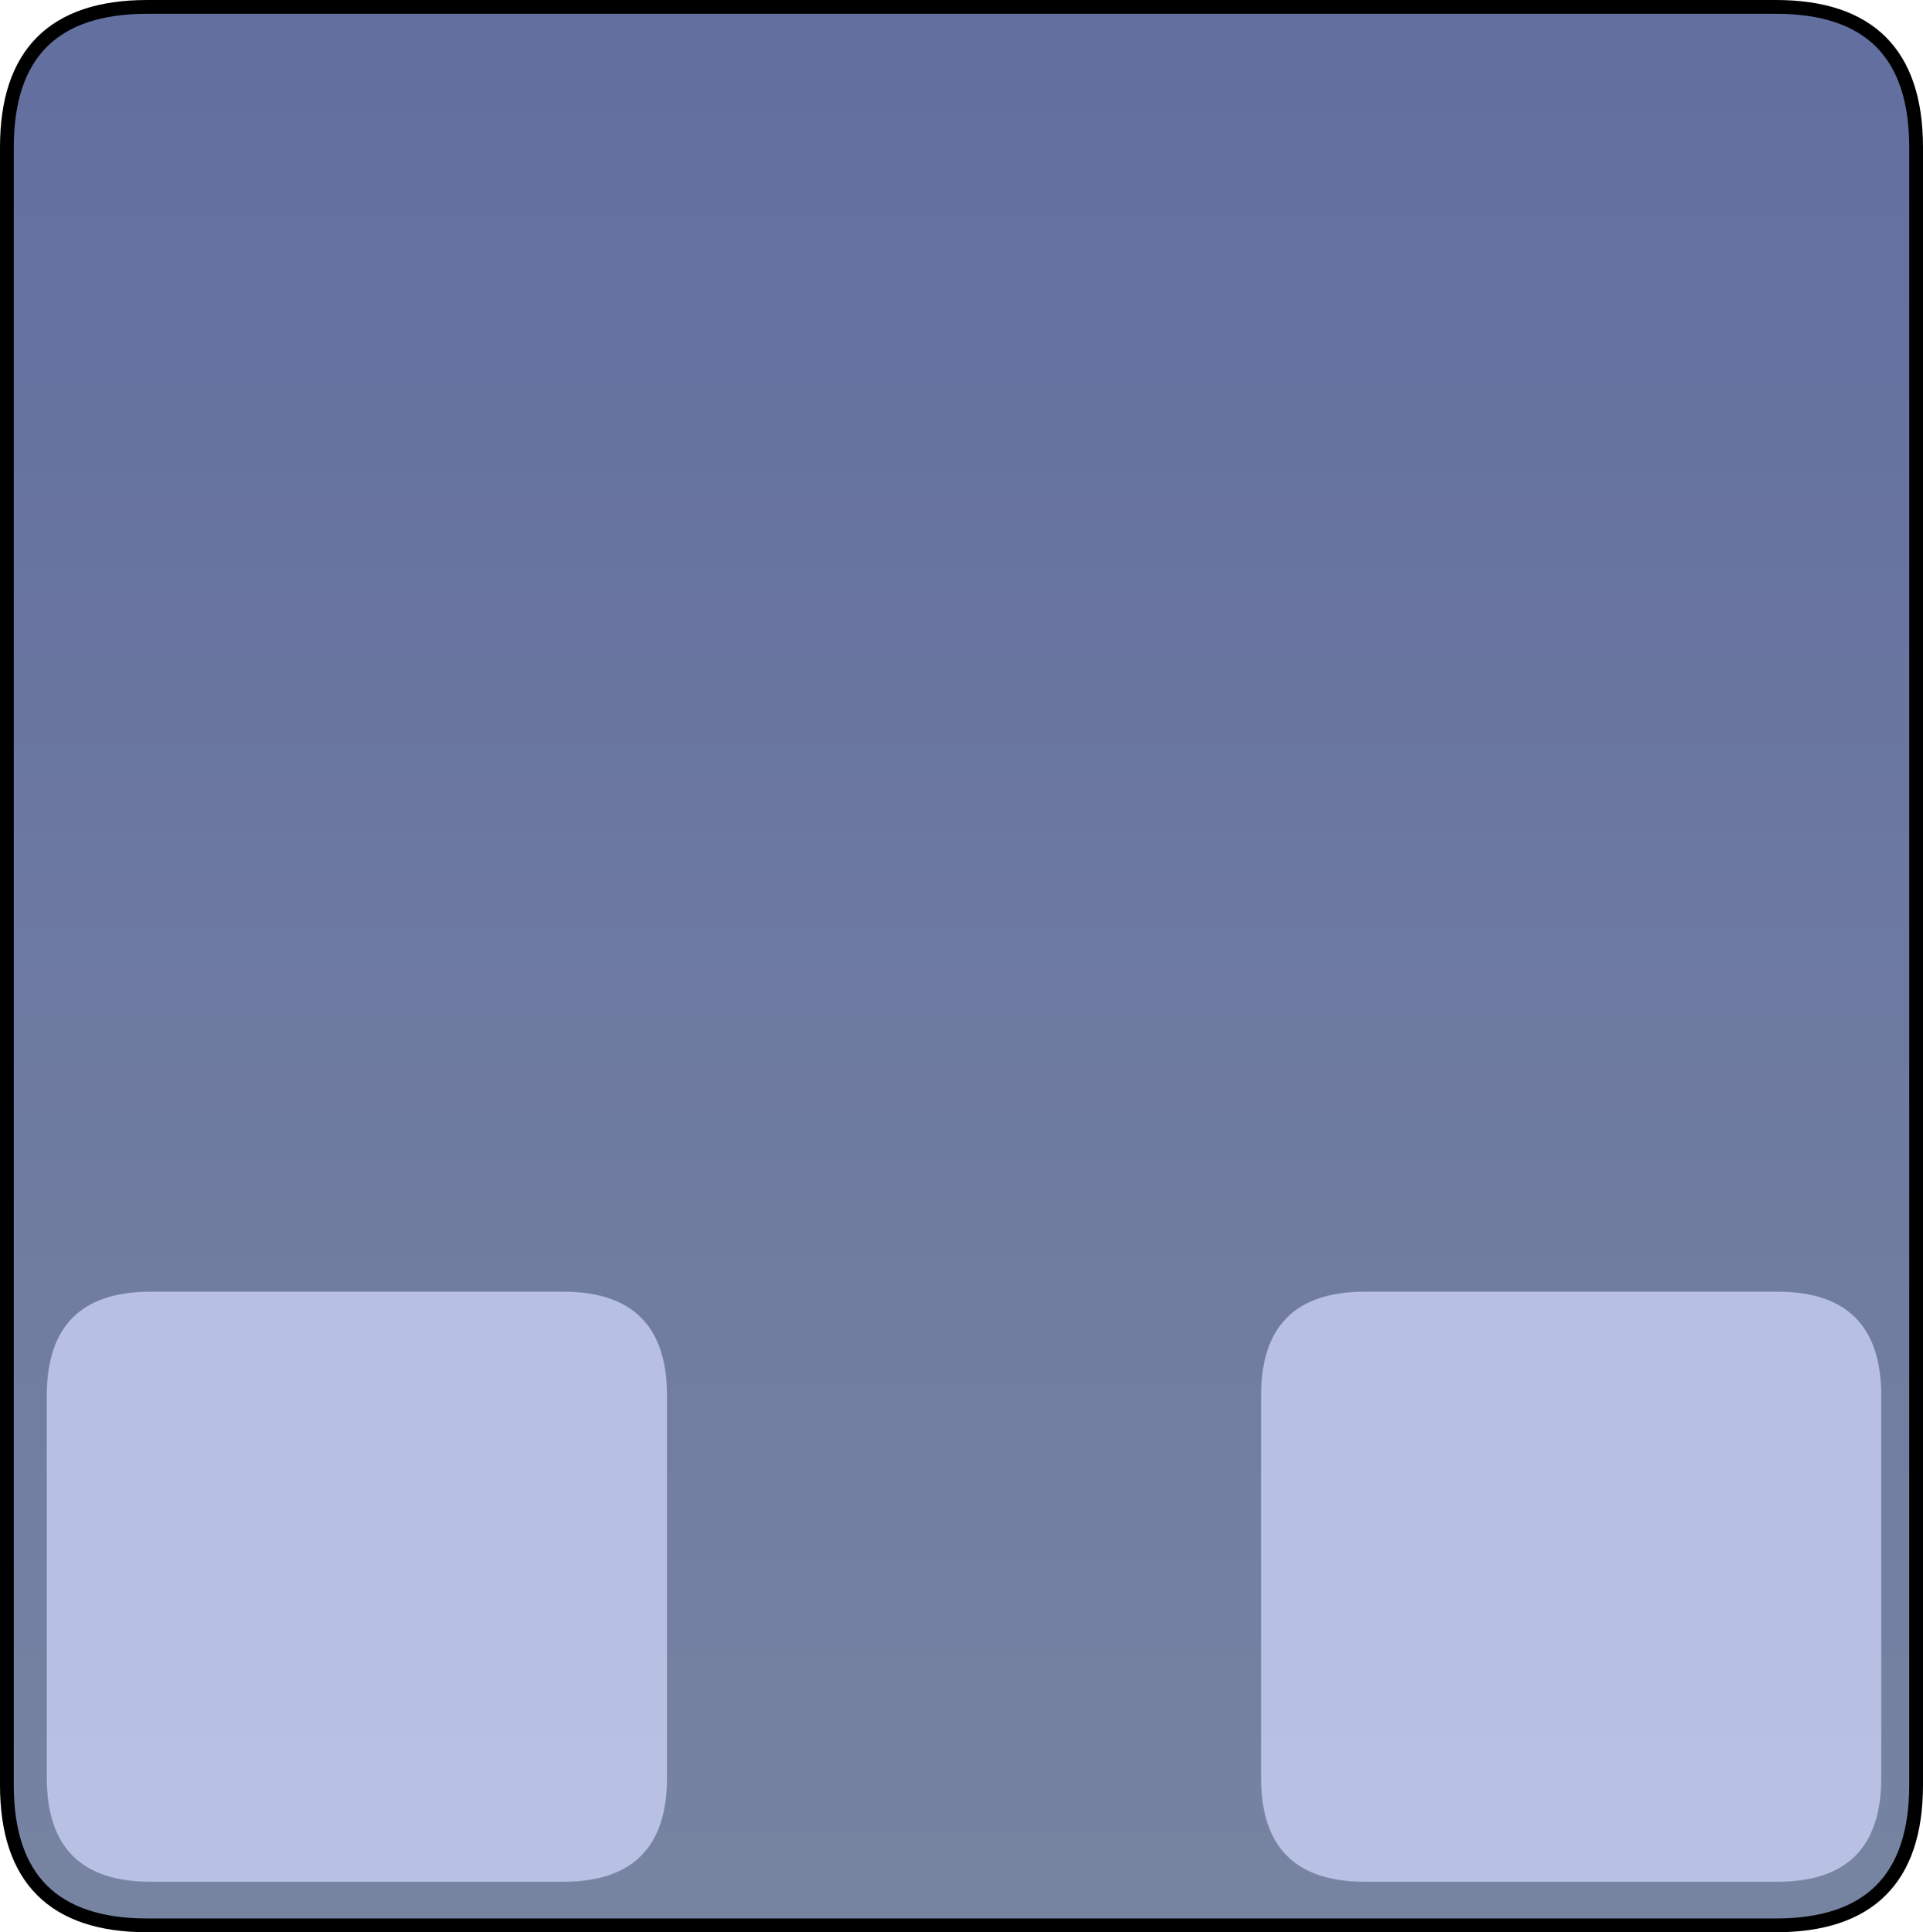 <?xml version="1.0" encoding="UTF-8" standalone="no"?>
<svg xmlns:xlink="http://www.w3.org/1999/xlink" height="210.55px" width="209.6px" xmlns="http://www.w3.org/2000/svg">
  <g transform="matrix(1.0, 0.0, 0.0, 1.0, 104.95, 105.75)">
    <path d="M-88.9 -105.0 L88.6 -105.0 Q103.9 -105.0 103.9 -89.7 L103.9 88.75 Q103.9 104.05 88.6 104.05 L-88.9 104.05 Q-104.2 104.05 -104.2 88.75 L-104.2 -89.7 Q-104.2 -105.0 -88.9 -105.0" fill="url(#gradient0)" fill-rule="evenodd" stroke="none"/>
    <path d="M-88.9 -105.0 L88.6 -105.0 Q103.9 -105.0 103.9 -89.7 L103.9 88.75 Q103.9 104.05 88.6 104.05 L-88.9 104.05 Q-104.2 104.05 -104.2 88.75 L-104.2 -89.7 Q-104.2 -105.0 -88.9 -105.0 Z" fill="none" stroke="#000000" stroke-linecap="round" stroke-linejoin="round" stroke-width="1.5"/>
    <path d="M43.8 35.0 L88.8 35.0 Q100.1 35.0 100.1 46.3 L100.1 88.0 Q100.1 99.3 88.8 99.3 L43.8 99.3 Q32.5 99.3 32.5 88.0 L32.5 46.3 Q32.5 35.0 43.8 35.0 M-88.55 35.0 L-43.55 35.0 Q-32.25 35.0 -32.25 46.3 L-32.25 88.0 Q-32.25 99.3 -43.55 99.3 L-88.55 99.3 Q-99.85 99.3 -99.85 88.0 L-99.85 46.3 Q-99.85 35.0 -88.55 35.0" fill="#bec6e9" fill-opacity="0.91" fill-rule="evenodd" stroke="none"/>
  </g>
  <defs>
    <linearGradient gradientTransform="matrix(0.0, -0.122, 0.127, 0.0, -0.15, -1.05)" gradientUnits="userSpaceOnUse" id="gradient0" spreadMethod="pad" x1="-819.2" x2="819.2">
      <stop offset="0.0" stop-color="#7683a1"/>
      <stop offset="0.988" stop-color="#636f9f"/>
    </linearGradient>
  </defs>
</svg>
